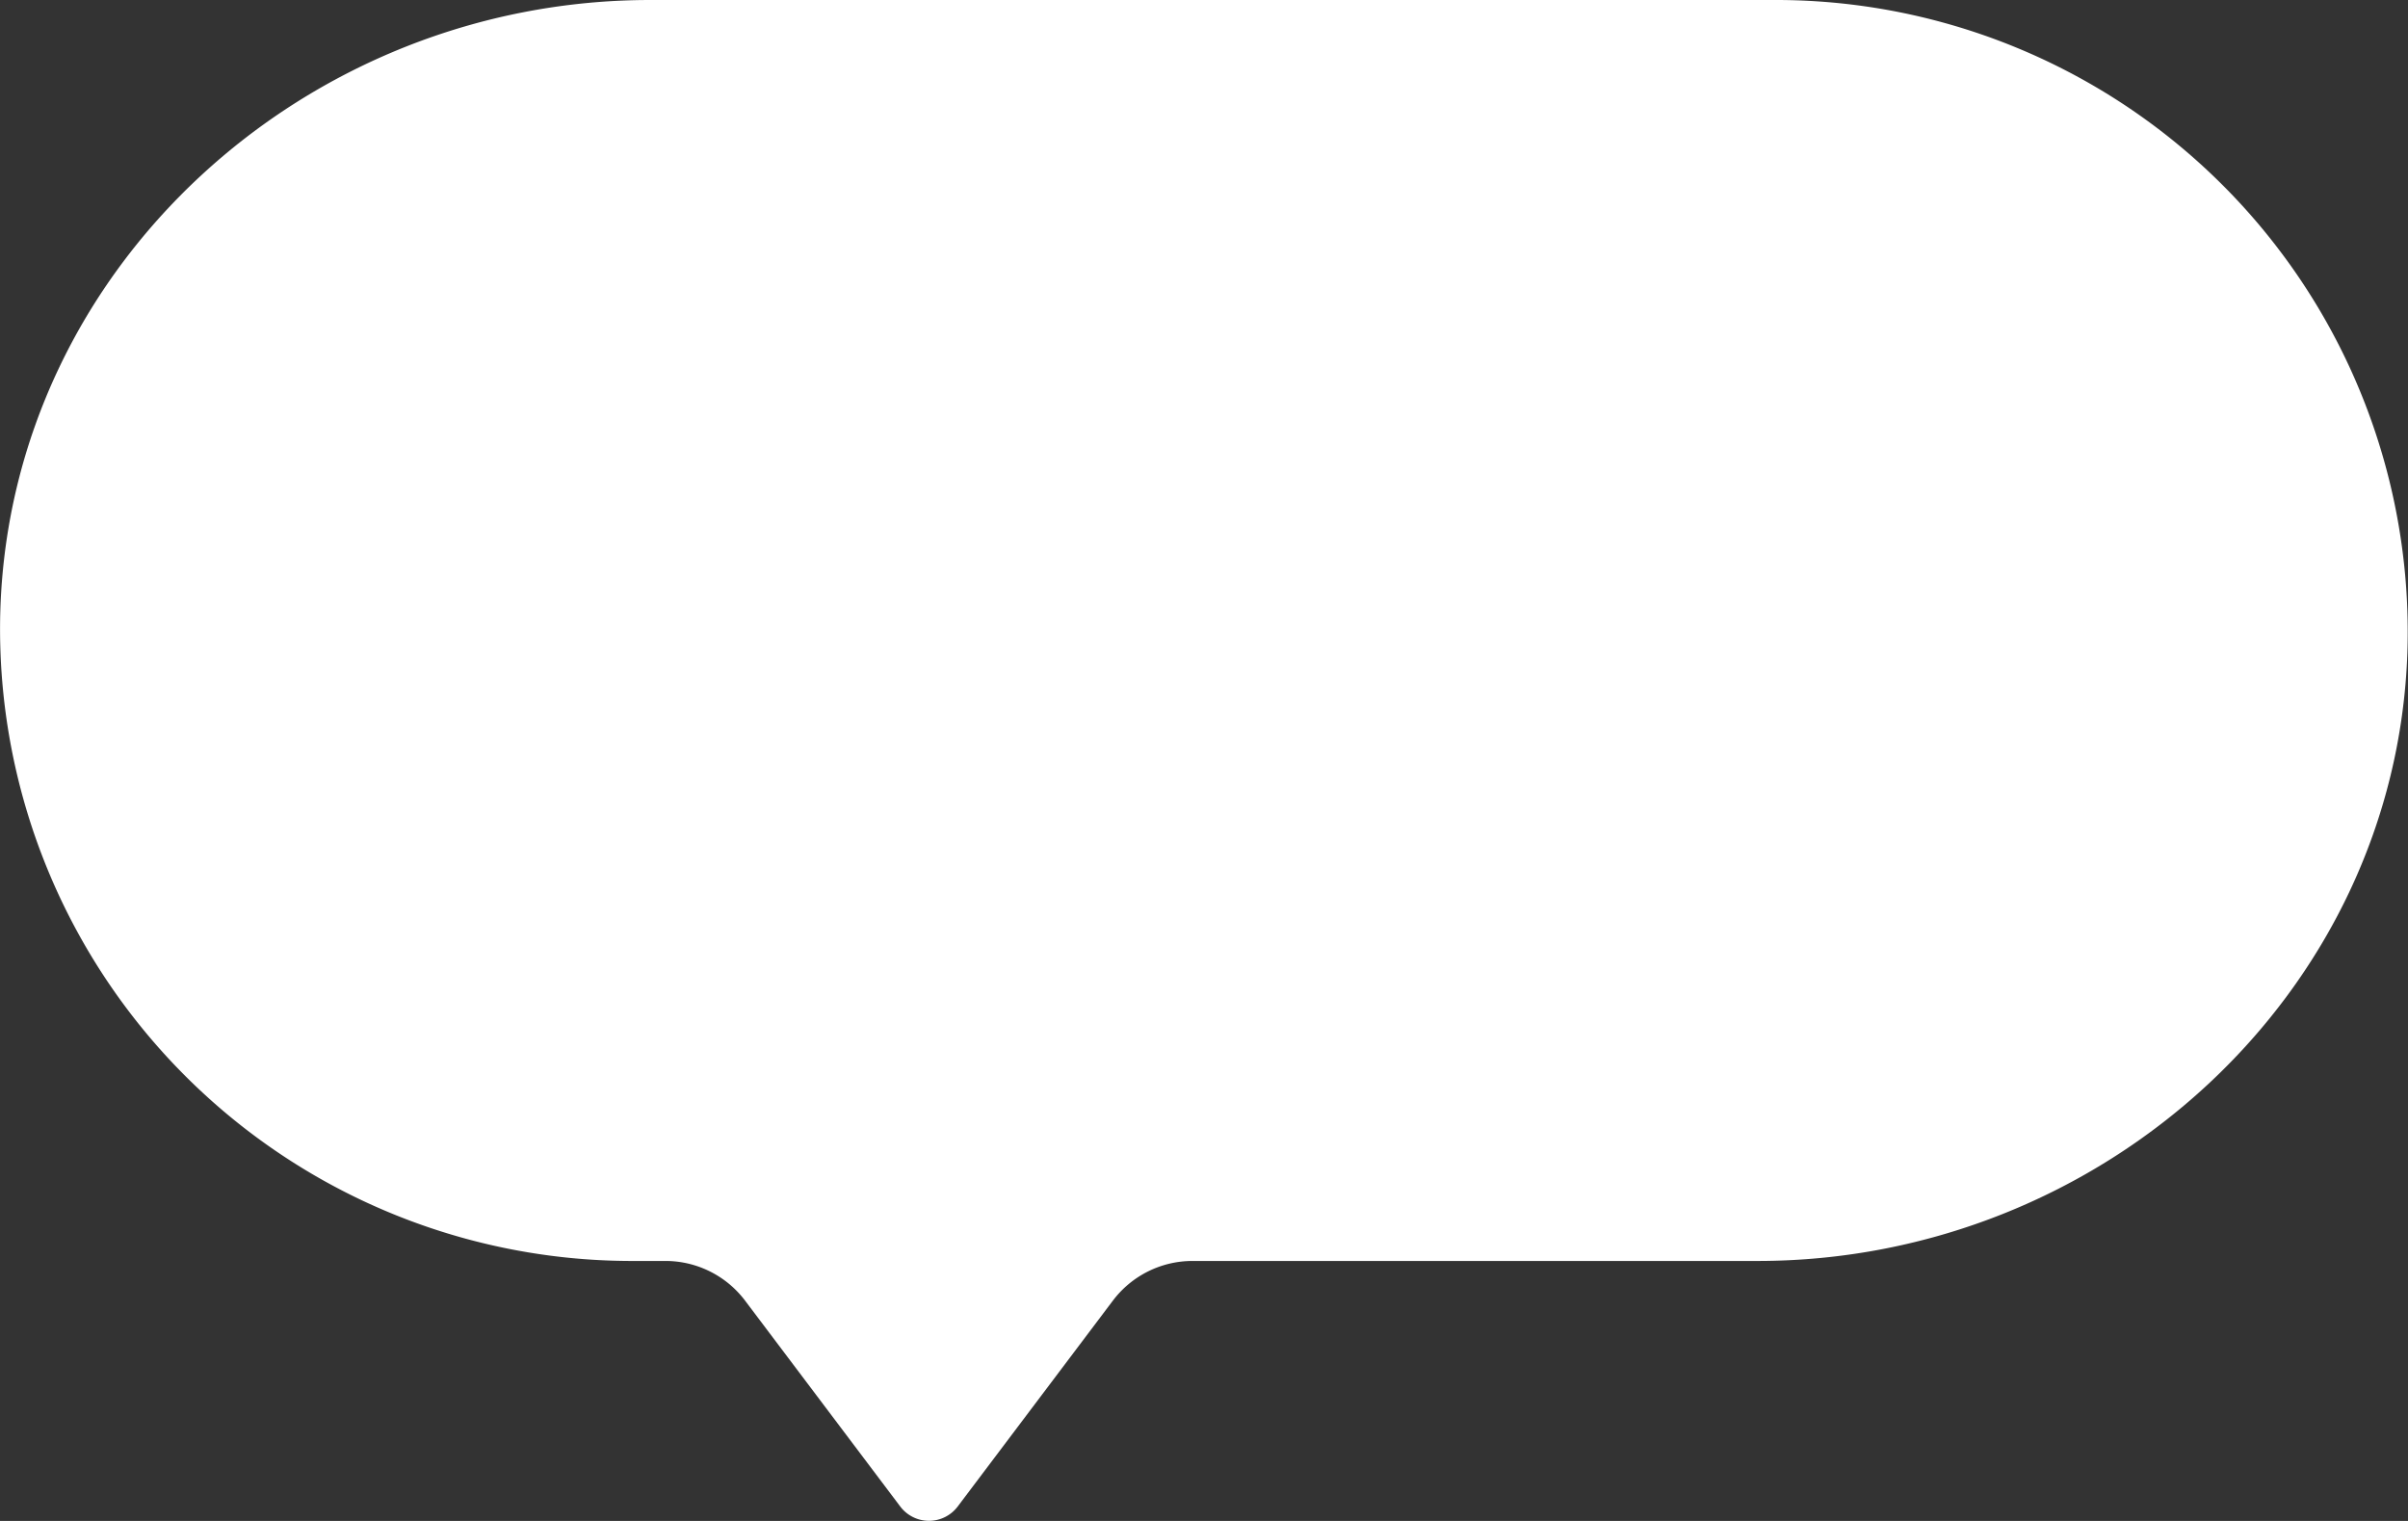 <svg xmlns="http://www.w3.org/2000/svg" width="76" height="48" viewBox="0 0 76 48">
  <rect x="0" y="0" width="76" height="48" fill="#333333" stroke="none"/>
  <path id="Path_2289" data-name="Path 2289" d="M1298.175,1256H1262.7c-10.87,0-20.15,8.408-20.513,19.216a19.946,19.946,0,0,0,19.989,20.579h1a3.15,3.15,0,0,1,2.514,1.251l4.9,6.5a1.135,1.135,0,0,0,1.81,0l4.9-6.5a3.15,3.15,0,0,1,2.514-1.251h17.83c10.869,0,20.15-8.408,20.512-19.216A19.945,19.945,0,0,0,1298.175,1256Z" transform="translate(-1242.175 -1256)" fill="#fff"/>
</svg>
